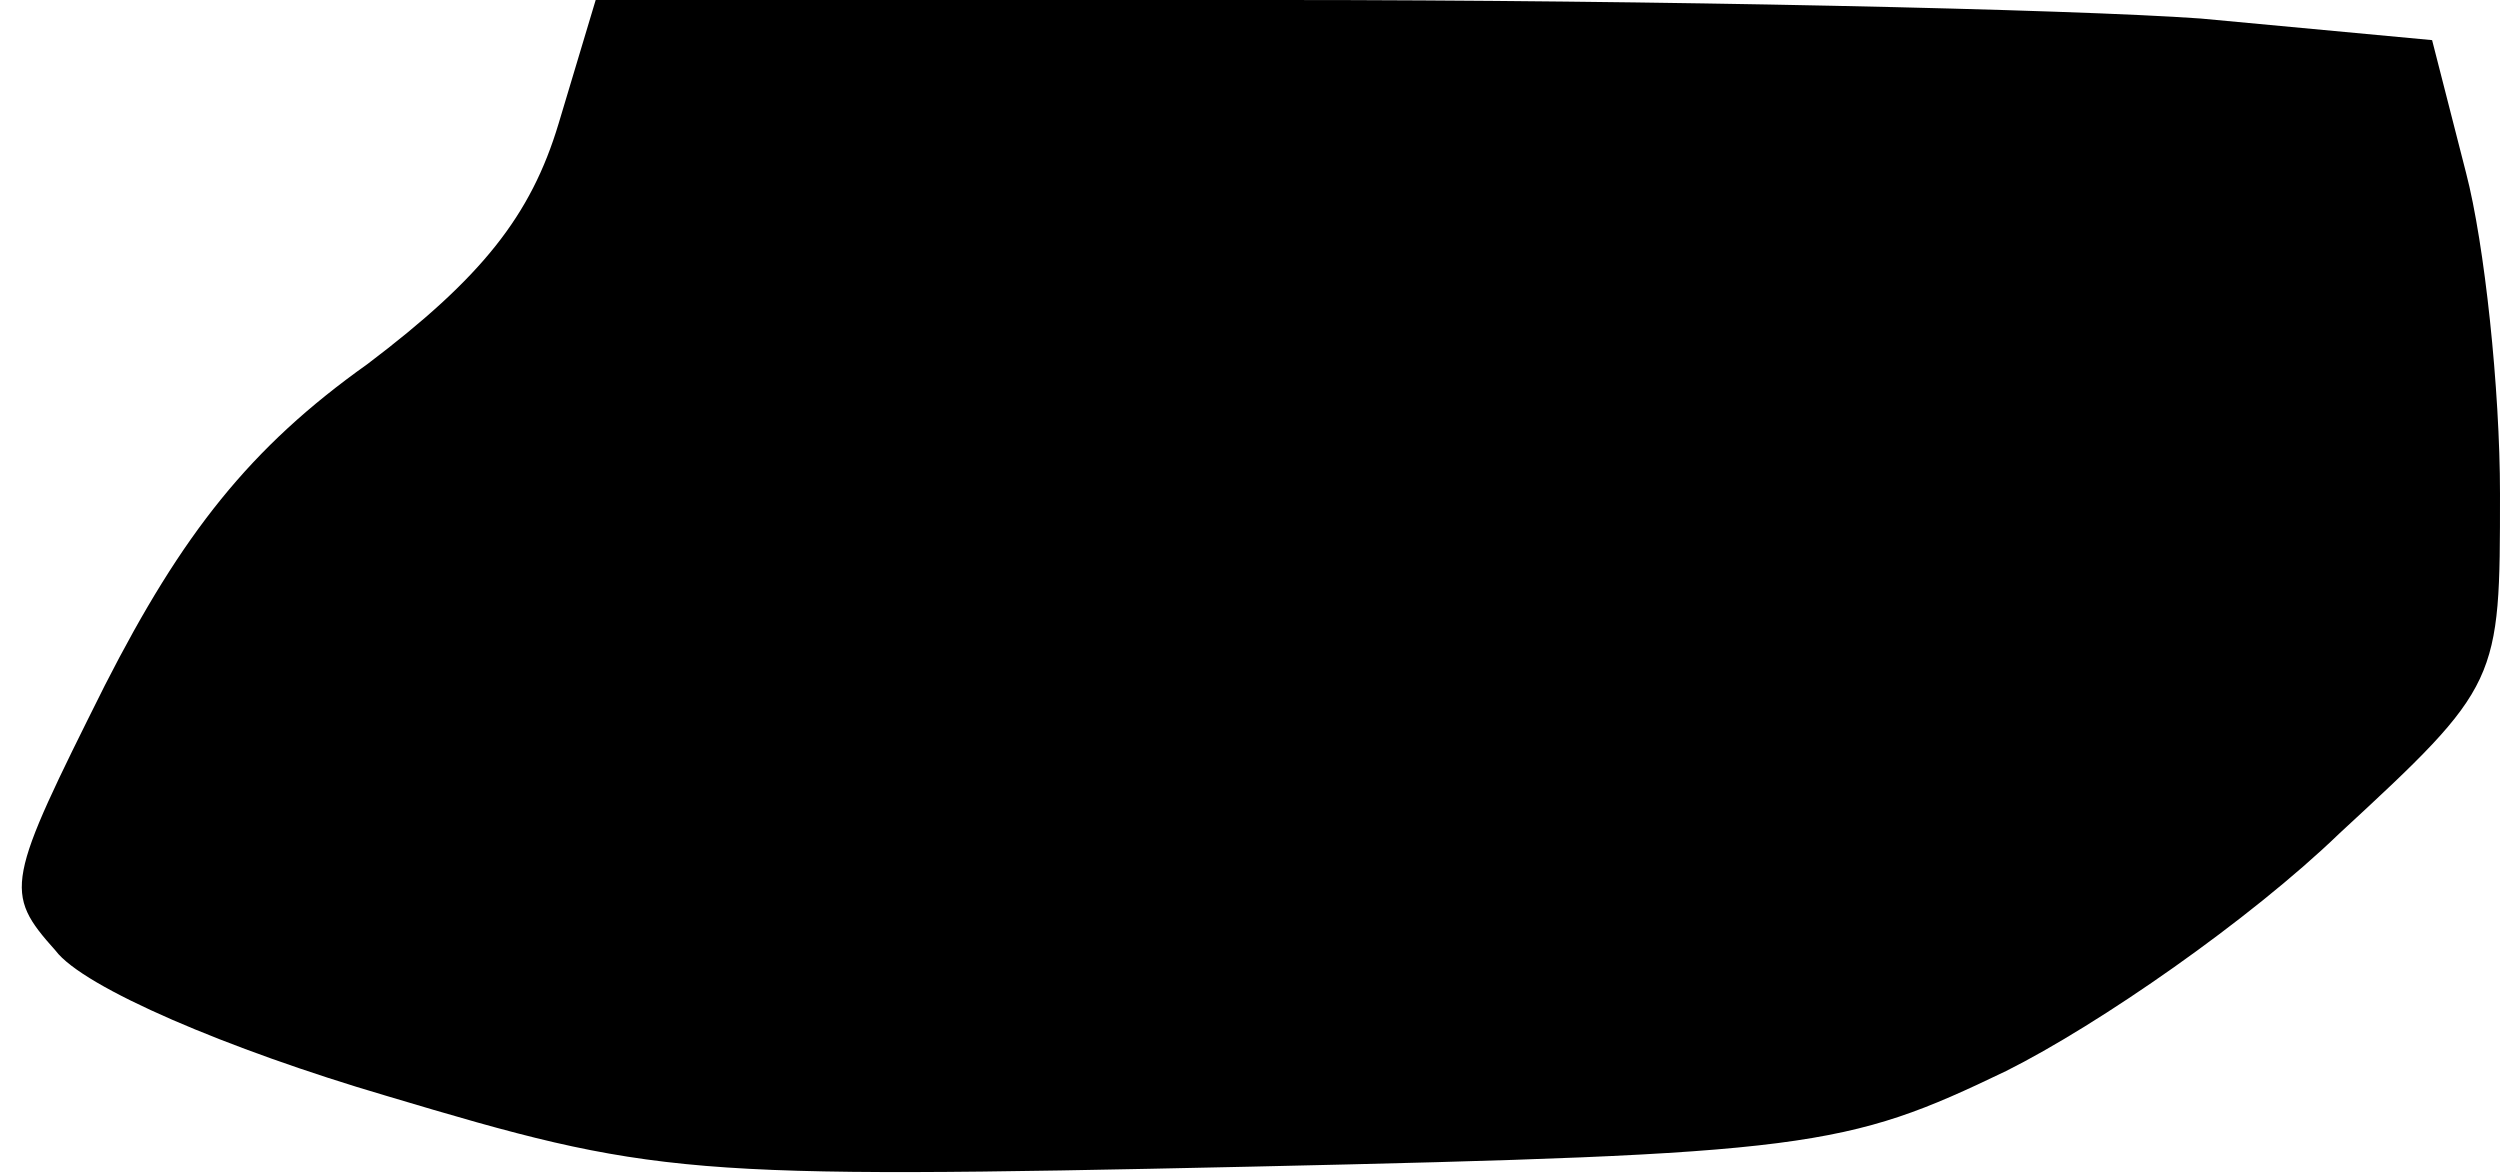 <?xml version="1.0" standalone="no"?>
<!DOCTYPE svg PUBLIC "-//W3C//DTD SVG 20010904//EN"
 "http://www.w3.org/TR/2001/REC-SVG-20010904/DTD/svg10.dtd">
<svg version="1.0" xmlns="http://www.w3.org/2000/svg"
 width="81pt" height="38pt" viewBox="0 0 81 38"
 preserveAspectRatio="xMidYMid meet">
<g transform="translate(0,38) scale(0.1,-0.1)"
fill="#000000" stroke="none">
<path fill="#000000" stroke="none" d="M181 340 c-9 -30 -25 -50 -62 -78 -38
-27 -60 -55 -85 -104 -32 -64 -33 -67 -16 -86 9 -12 56 -32 107 -47 87 -26 96
-27 280 -23 181 4 193 6 245 31 30 15 79 49 108 77 52 48 52 49 52 110 0 34
-5 81 -11 104 l-11 43 -75 7 c-42 3 -176 6 -298 6 l-222 0 -12 -40z"/>
</g>
</svg>

